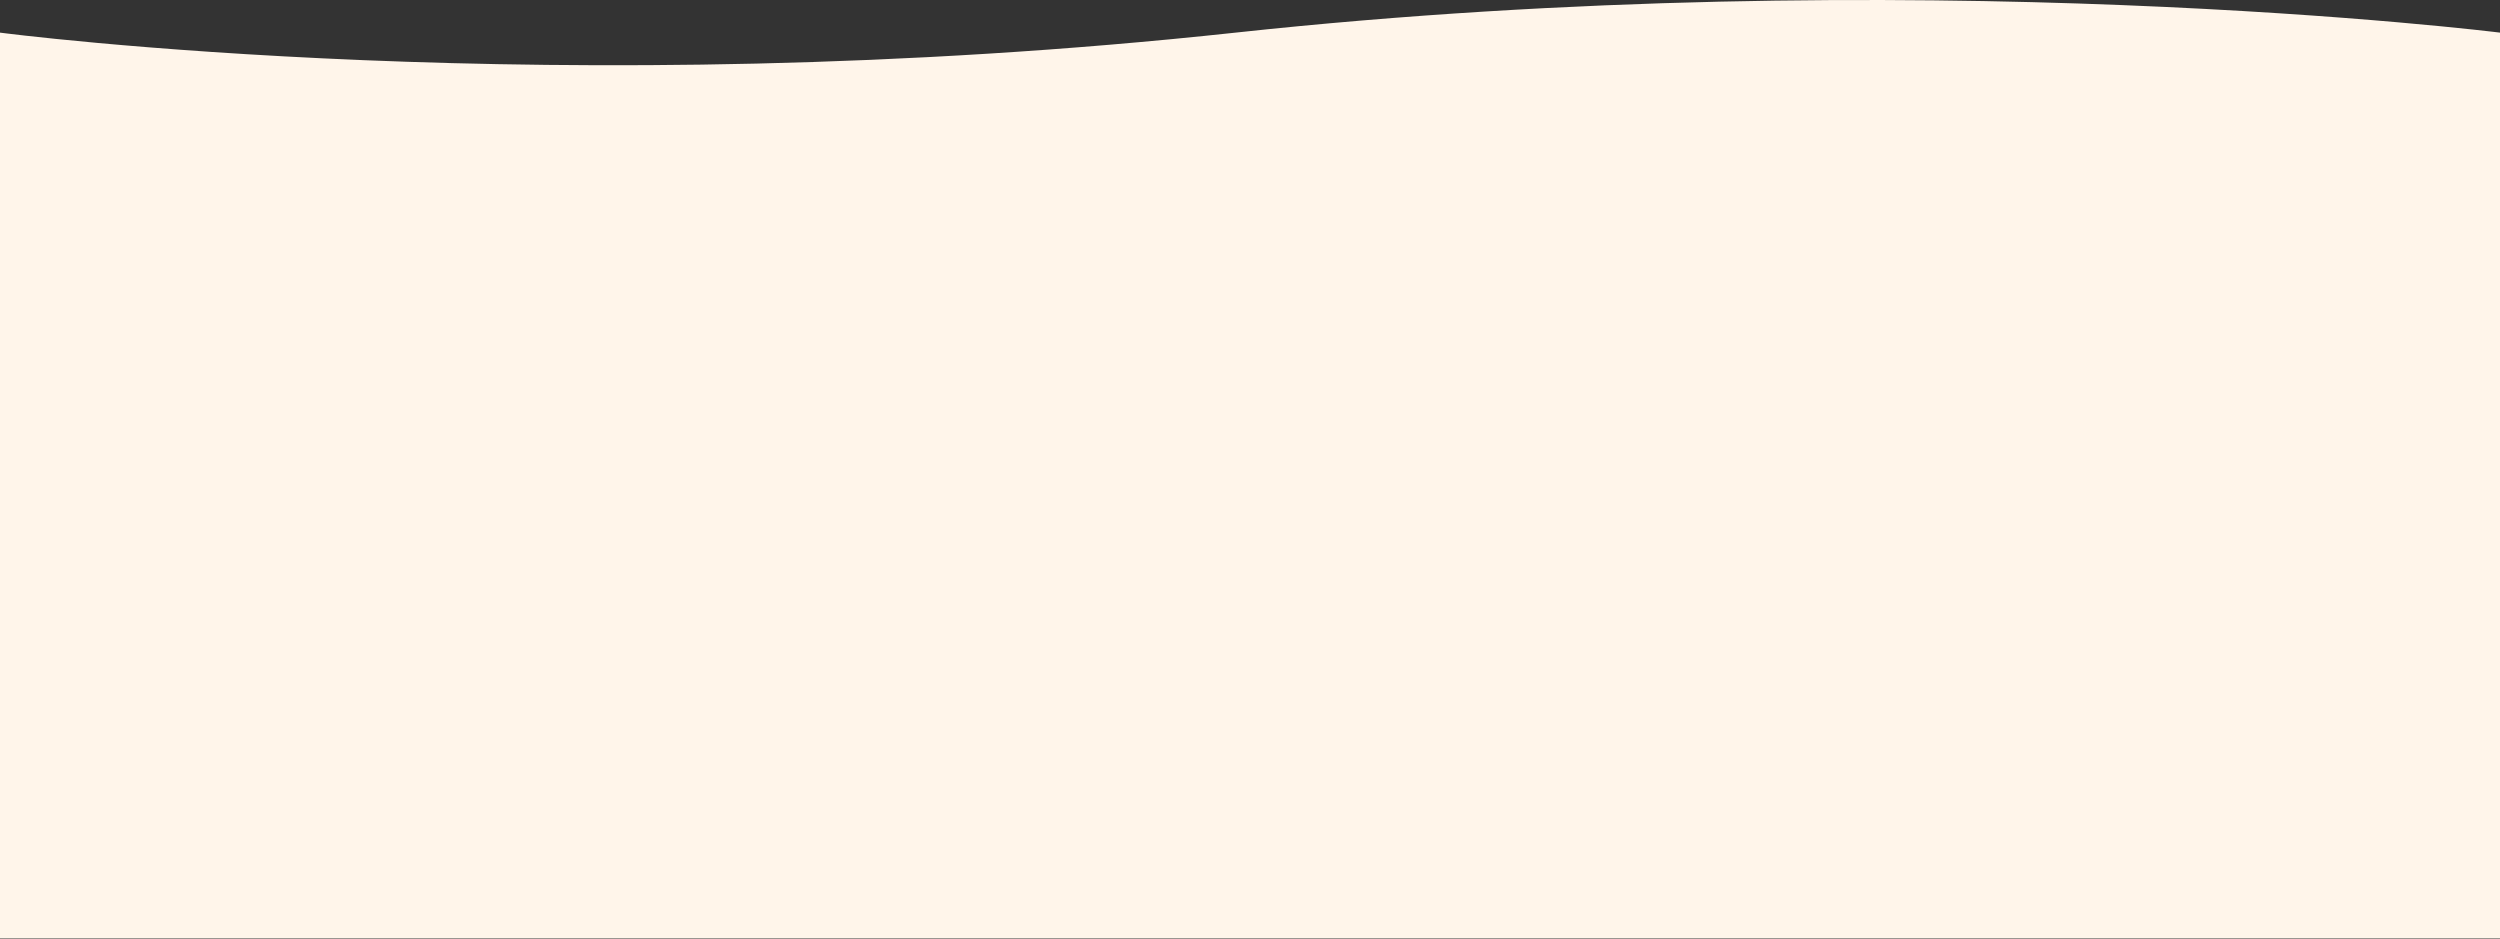 <svg width='1728' height='649' viewBox='0 0 1728 649' fill='none' xmlns='http://www.w3.org/2000/svg' preserveAspectRatio='none'><rect x="0" y="0" width="1728" height="649" fill="#333333" stroke="none"/><path d='M0 22.553C0 22.553 385 73.298 854 22.553C1323 -28.192 1728 22.553 1728 22.553V648.663H0V22.553Z' fill='#FFF5EA'/></svg>
